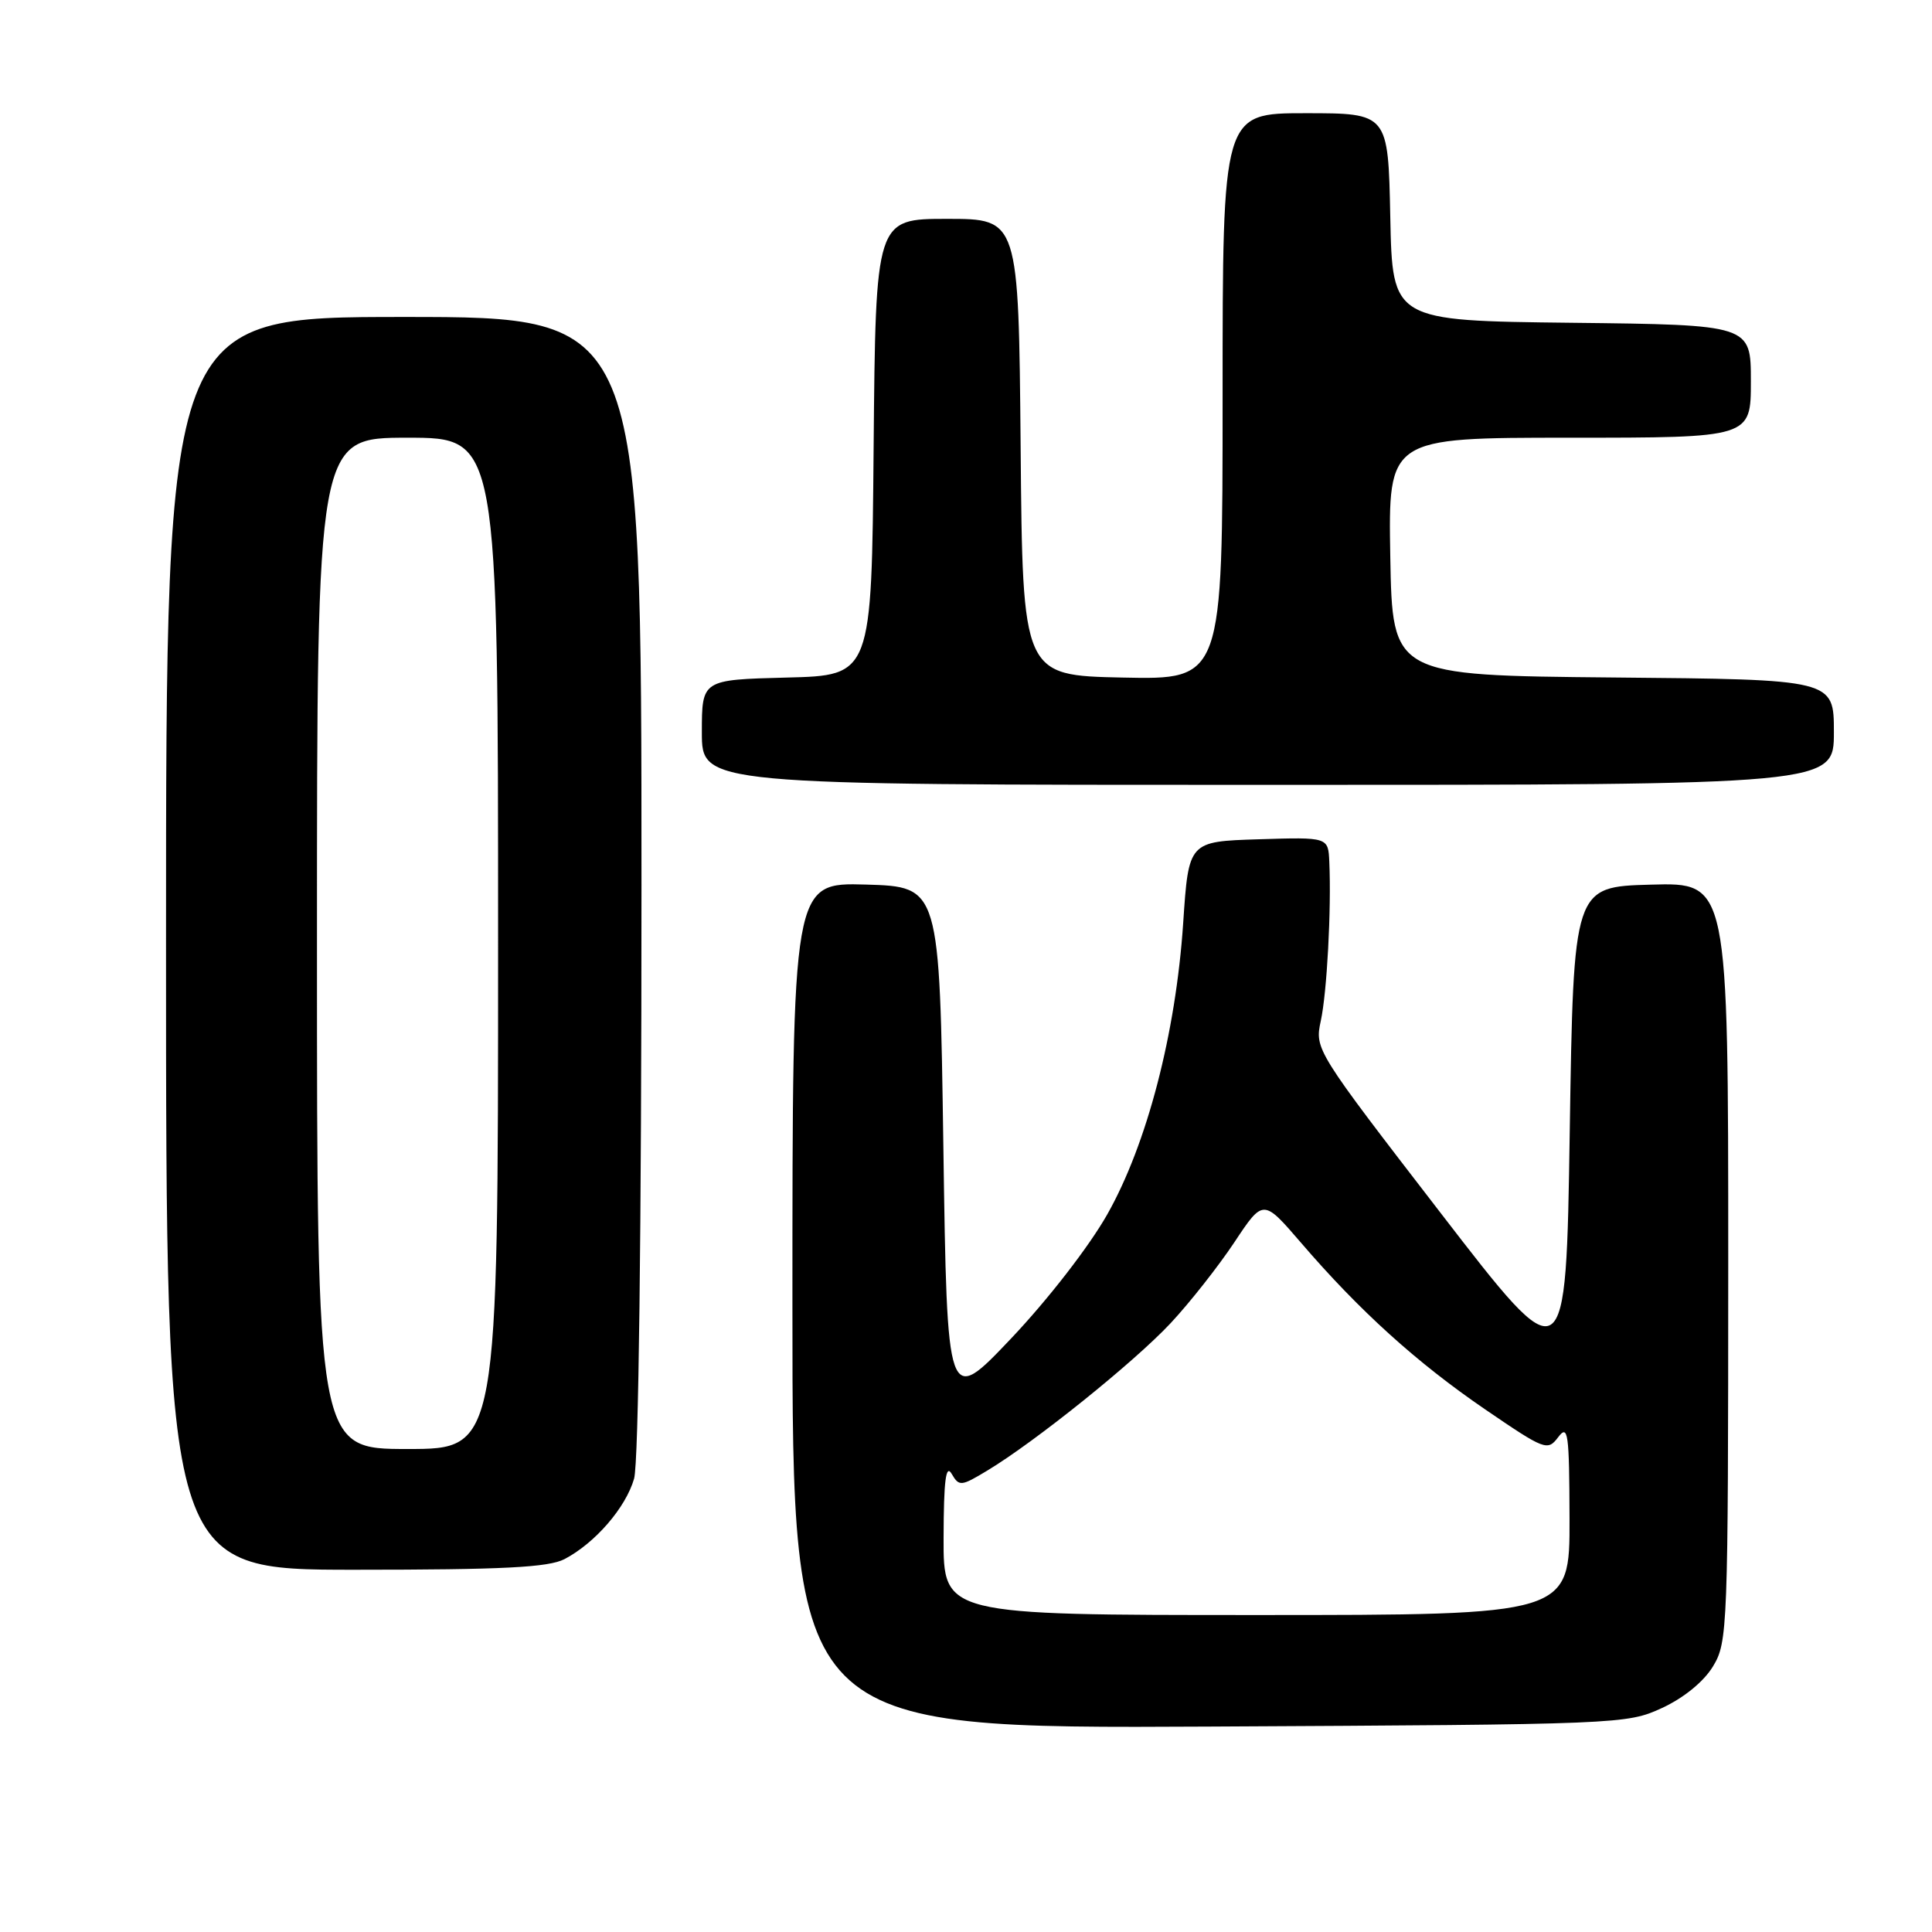 <?xml version="1.0" encoding="UTF-8" standalone="no"?>
<!DOCTYPE svg PUBLIC "-//W3C//DTD SVG 1.1//EN" "http://www.w3.org/Graphics/SVG/1.1/DTD/svg11.dtd" >
<svg xmlns="http://www.w3.org/2000/svg" xmlns:xlink="http://www.w3.org/1999/xlink" version="1.1" viewBox="0 0 256 256">
 <g >
 <path fill="currentColor"
d=" M 220.22 226.32 C 223.10 224.99 225.74 222.84 226.97 220.82 C 228.93 217.60 228.99 215.93 229.00 167.22 C 229.00 116.93 229.00 116.93 218.75 117.22 C 208.50 117.50 208.50 117.50 208.00 149.89 C 207.50 182.28 207.50 182.28 190.85 160.67 C 174.32 139.23 174.20 139.04 175.01 135.28 C 175.83 131.52 176.42 120.49 176.14 114.21 C 176.00 110.92 176.00 110.92 166.75 111.21 C 157.50 111.50 157.50 111.50 156.78 122.28 C 155.80 136.95 151.98 151.62 146.71 160.93 C 144.30 165.18 138.86 172.20 134.00 177.33 C 125.50 186.29 125.50 186.29 125.00 151.89 C 124.50 117.50 124.50 117.50 114.75 117.21 C 105.00 116.93 105.00 116.93 105.00 173.00 C 105.00 229.06 105.00 229.06 160.25 228.78 C 214.63 228.50 215.57 228.47 220.22 226.32 Z  M 74.80 206.59 C 78.85 204.47 82.92 199.77 84.02 195.93 C 84.62 193.83 85.00 163.43 85.00 117.26 C 85.00 42.00 85.00 42.00 53.50 42.00 C 22.00 42.00 22.00 42.00 22.00 125.00 C 22.00 208.00 22.00 208.00 47.05 208.00 C 66.67 208.00 72.68 207.69 74.80 206.59 Z  M 243.00 97.02 C 243.00 90.03 243.00 90.03 213.75 89.77 C 184.50 89.50 184.50 89.50 184.22 73.75 C 183.95 58.00 183.95 58.00 207.97 58.00 C 232.00 58.00 232.00 58.00 232.00 50.52 C 232.00 43.04 232.00 43.04 208.25 42.77 C 184.50 42.50 184.50 42.50 184.22 28.75 C 183.94 15.00 183.94 15.00 172.97 15.00 C 162.00 15.00 162.00 15.00 162.00 52.53 C 162.00 90.06 162.00 90.06 148.75 89.78 C 135.50 89.50 135.50 89.50 135.24 59.25 C 134.97 29.00 134.97 29.00 125.50 29.00 C 116.03 29.00 116.03 29.00 115.76 59.25 C 115.50 89.50 115.50 89.50 104.25 89.78 C 93.00 90.07 93.00 90.07 93.00 97.03 C 93.00 104.00 93.00 104.00 168.00 104.00 C 243.00 104.00 243.00 104.00 243.00 97.02 Z  M 125.03 203.75 C 125.05 196.16 125.33 193.96 126.10 195.29 C 127.09 196.98 127.34 196.96 130.82 194.86 C 137.18 191.03 150.31 180.47 155.12 175.32 C 157.66 172.60 161.45 167.78 163.56 164.61 C 167.38 158.85 167.38 158.85 172.39 164.67 C 180.11 173.66 187.72 180.55 196.76 186.73 C 204.71 192.16 205.06 192.30 206.47 190.43 C 207.78 188.70 207.94 189.84 207.97 201.25 C 208.00 214.00 208.00 214.00 166.50 214.00 C 125.00 214.00 125.00 214.00 125.03 203.75 Z  M 42.00 125.00 C 42.00 58.00 42.00 58.00 54.00 58.00 C 66.00 58.00 66.00 58.00 66.00 125.00 C 66.00 192.00 66.00 192.00 54.00 192.00 C 42.00 192.00 42.00 192.00 42.00 125.00 Z "/>
</g>
</svg>
